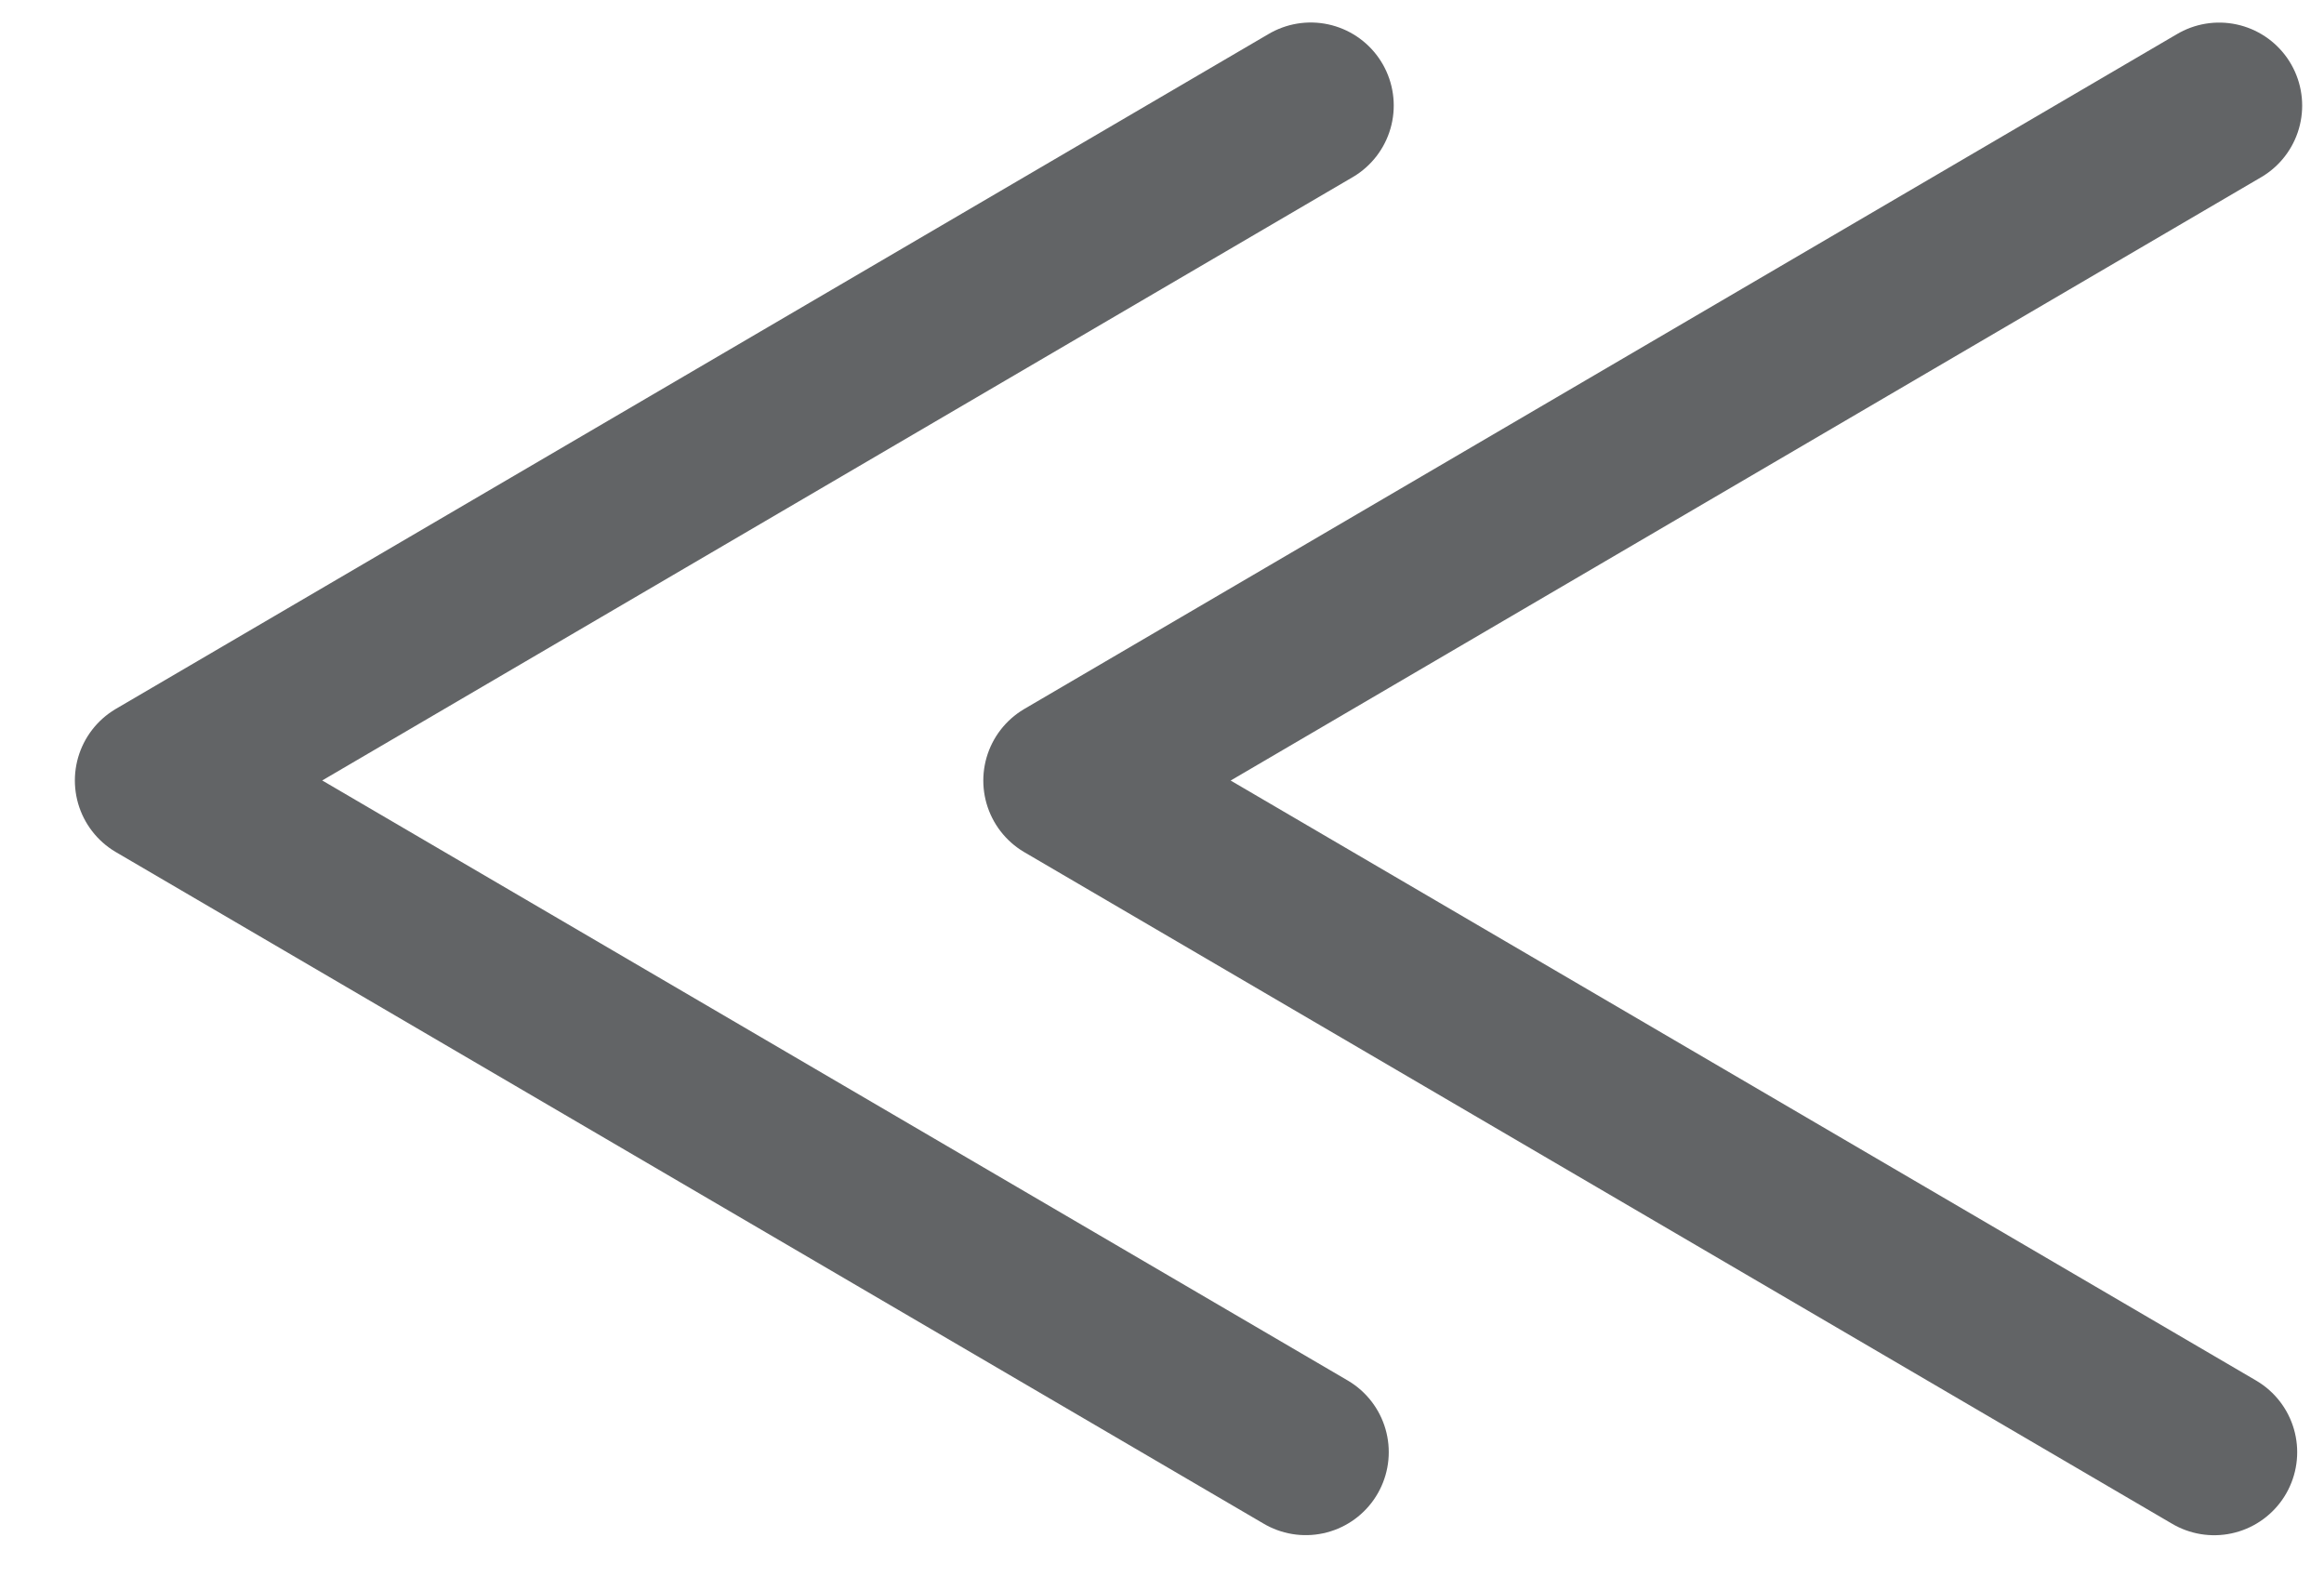<svg width="28" height="19" viewBox="0 0 28 19" fill="none" xmlns="http://www.w3.org/2000/svg">
<path d="M26.737 1.272L12.847 9.402L26.677 17.492" stroke="#626466" stroke-width="2" stroke-linecap="round" stroke-linejoin="round"/>
<path d="M15.792 1.271L1.902 9.401L15.732 17.491" stroke="#626466" stroke-width="2" stroke-linecap="round" stroke-linejoin="round"/>
</svg>
